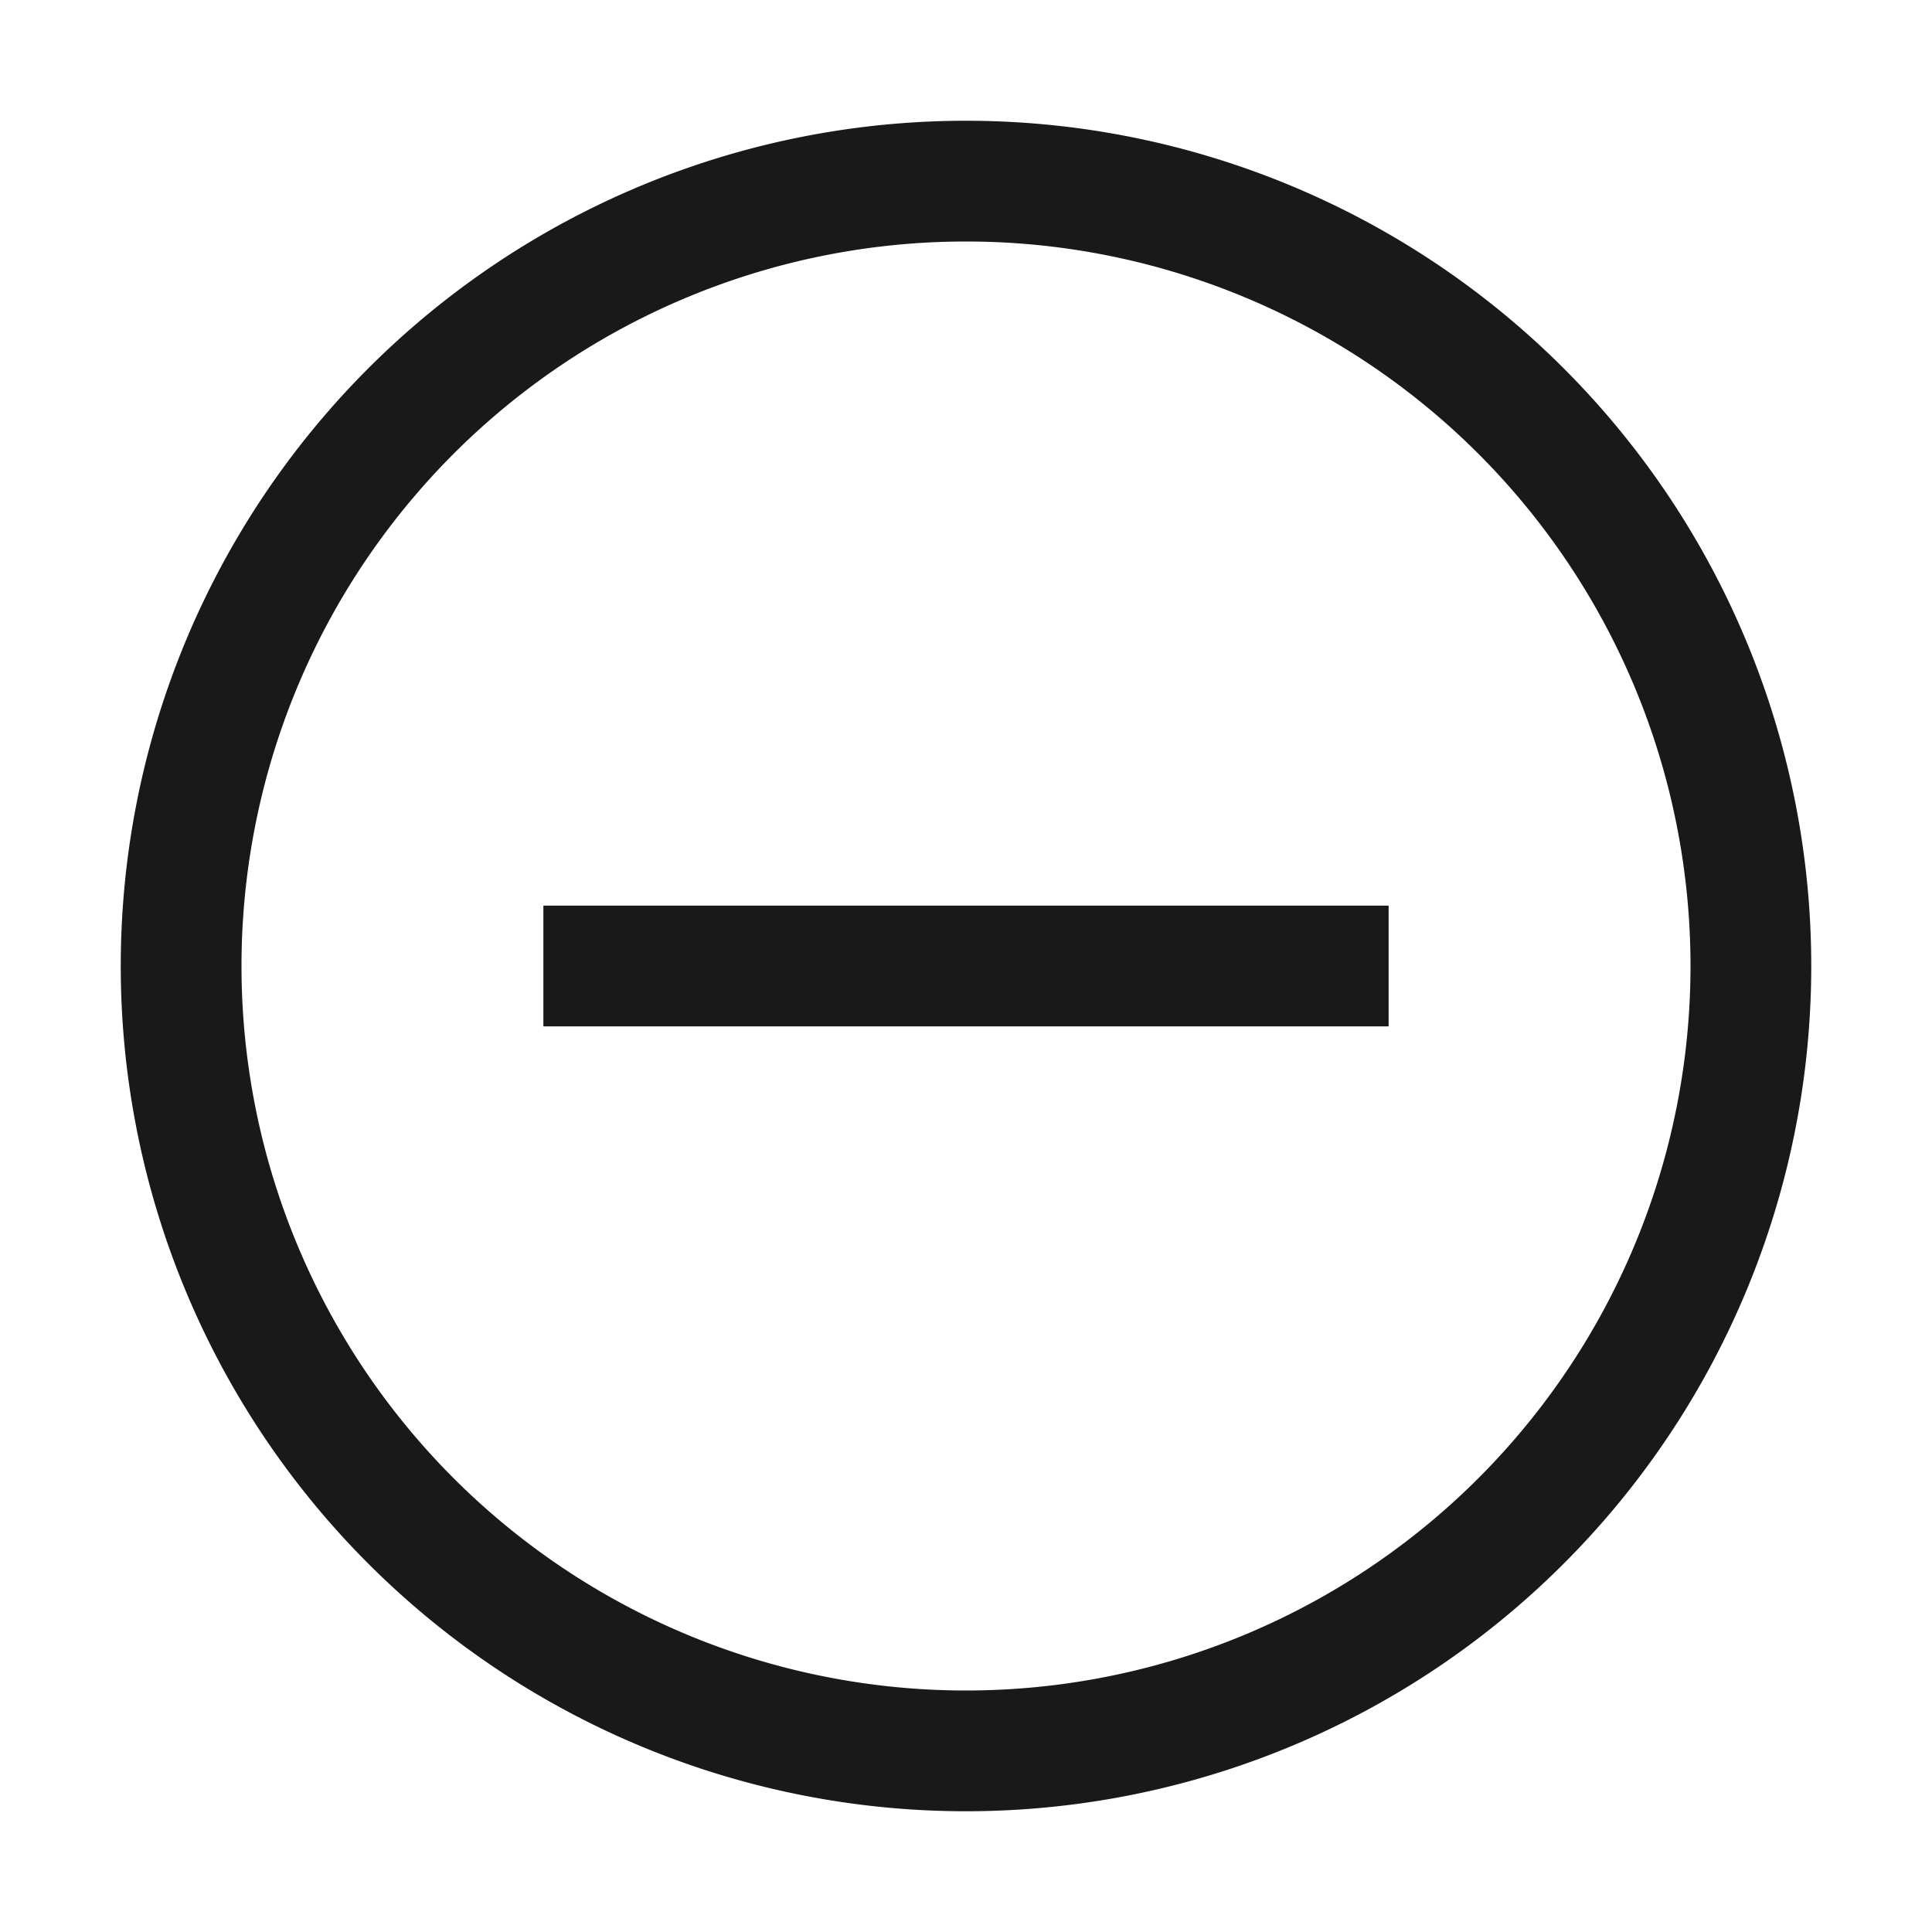 <svg xmlns="http://www.w3.org/2000/svg" fill="none" view-box="0 0 16 16" width="1em" height="1em" class="t-icon t-icon-minus-circle"><path fill="currentColor" d="M4.5 8.5h7v-1h-7v1z" fill-opacity="0.9"></path><path fill="currentColor" d="M15 8A7 7 0 111 8a7 7 0 0114 0zm-1 0A6 6 0 102 8a6 6 0 0012 0z" fill-opacity="0.9"></path></svg>